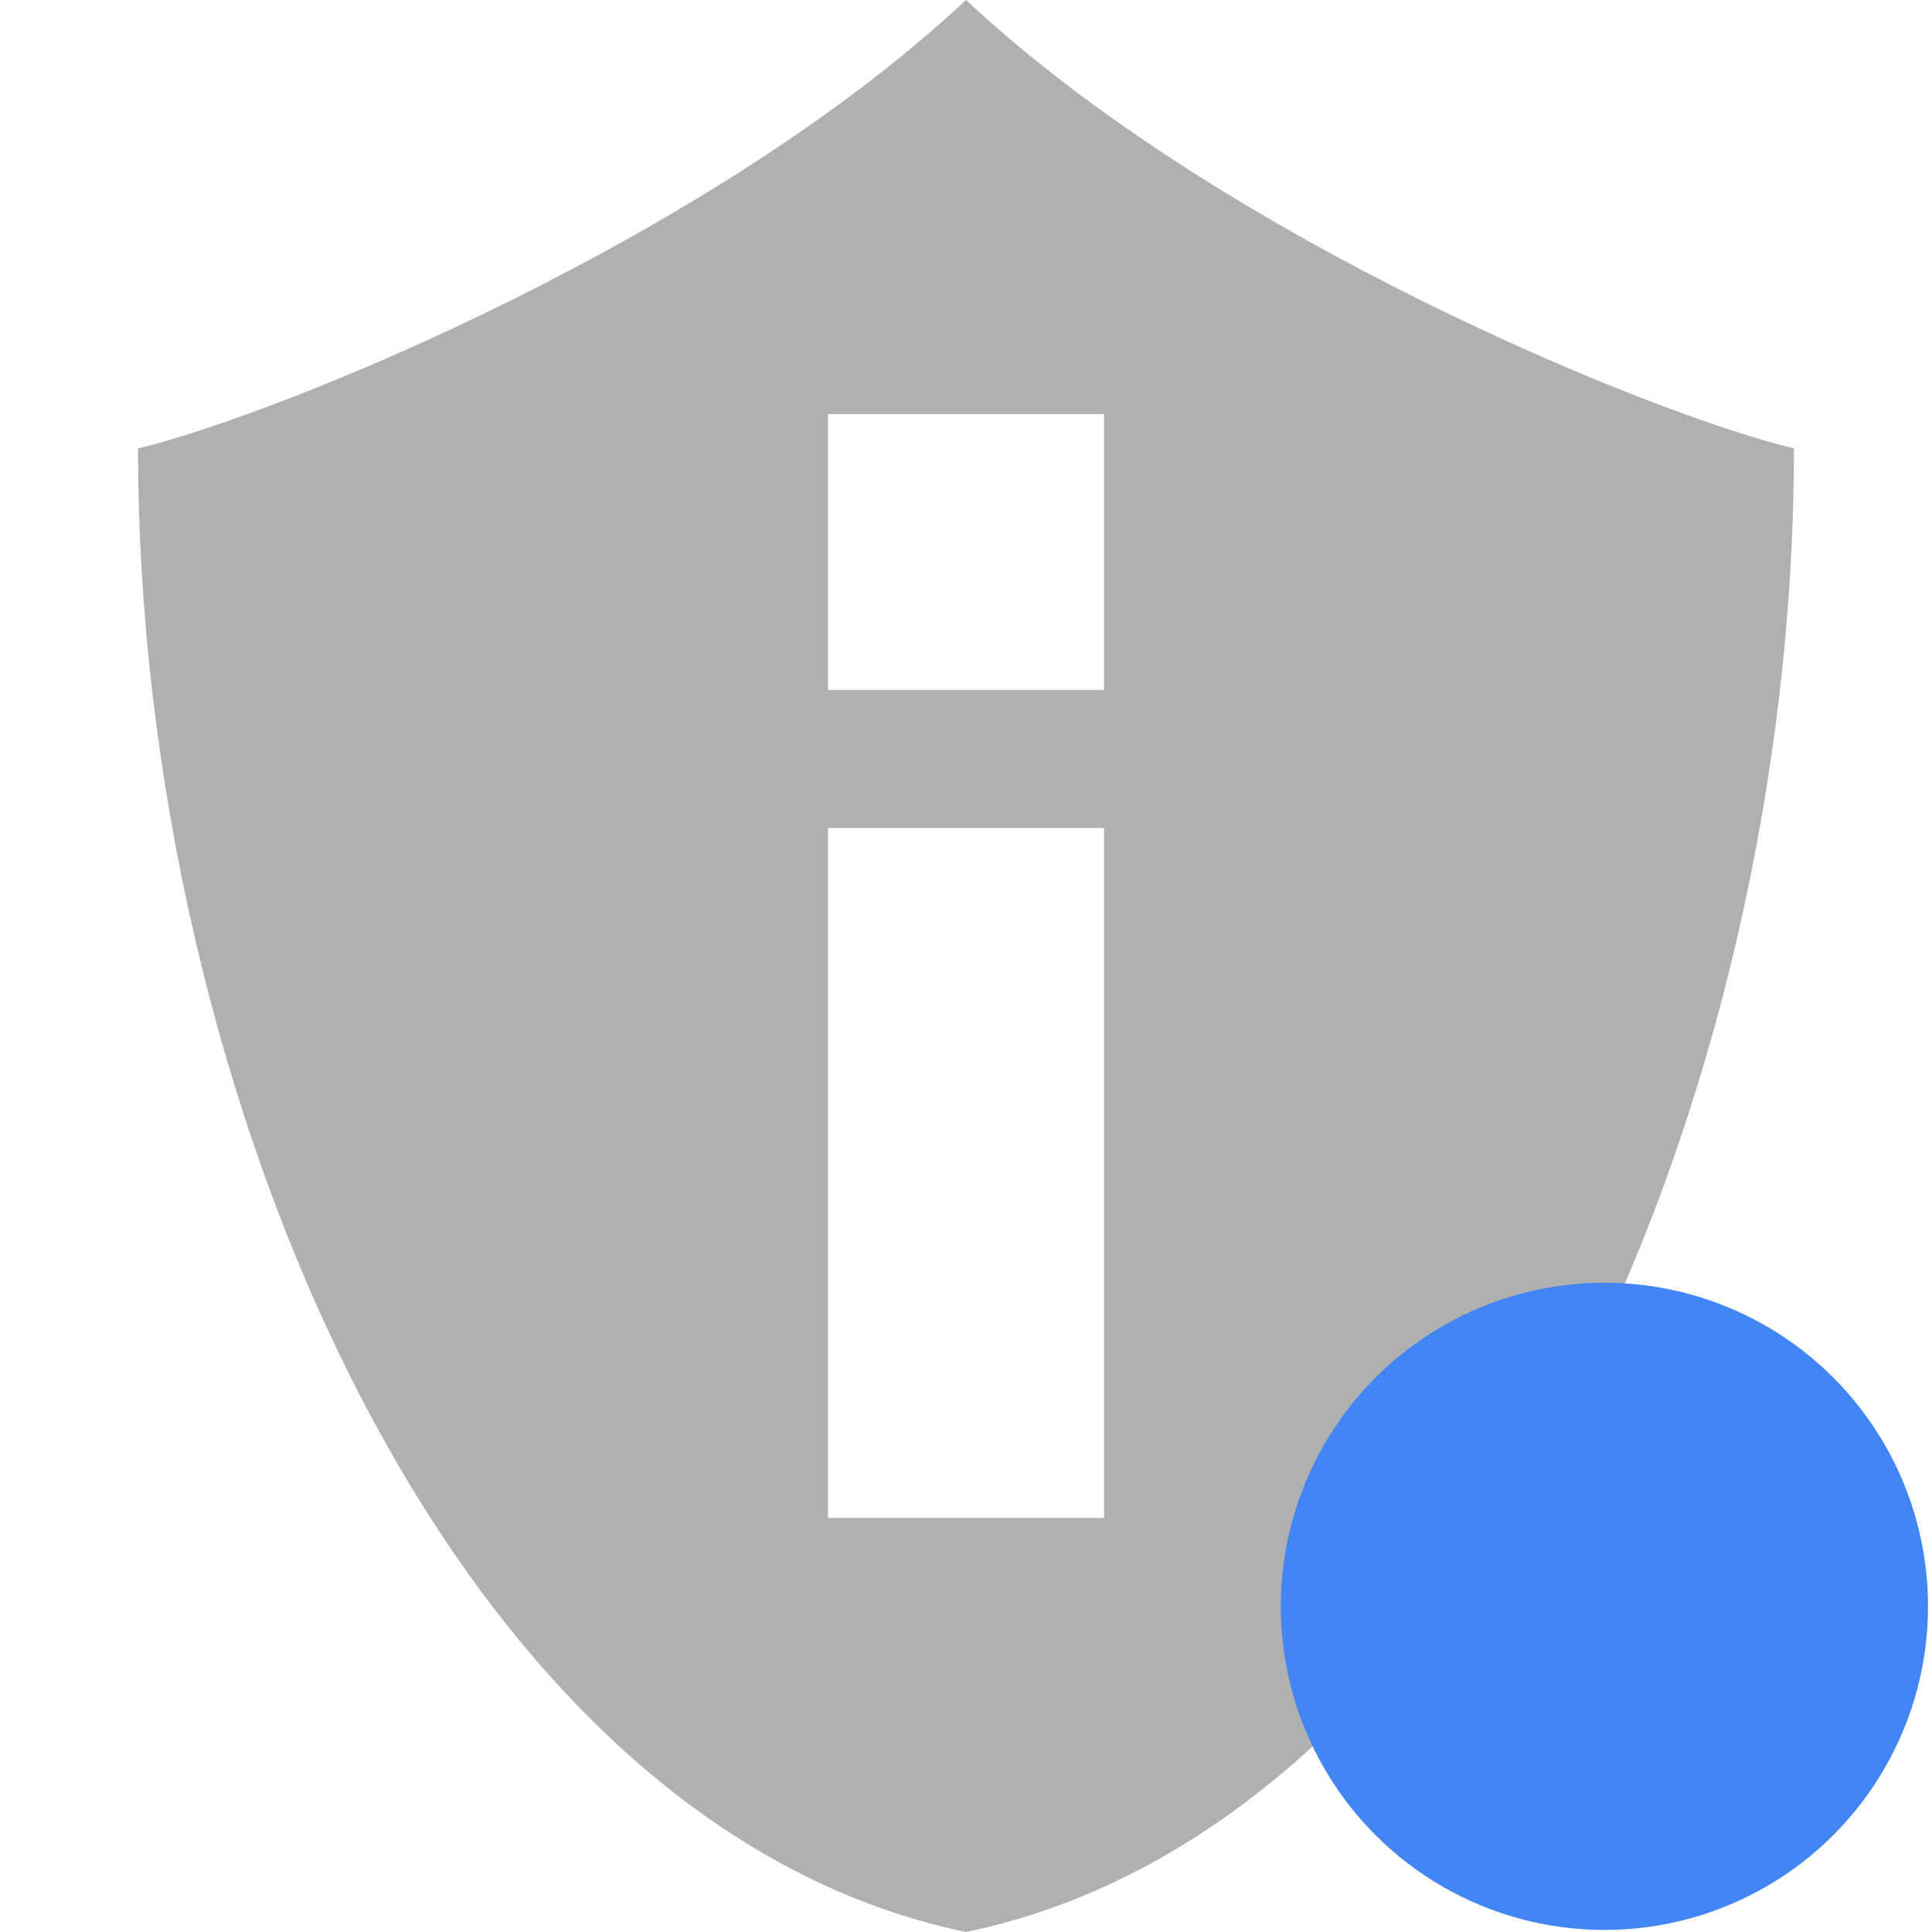 <svg xmlns="http://www.w3.org/2000/svg" width="16" height="16"><path d="M8 0C5.896 1.97 2.352 3.42 1.143 3.714 1.143 9.047 3.714 15.111 8 16c4.286-.89 6.857-6.953 6.857-12.286C13.647 3.42 10.104 1.97 8 0M6.857 3.429h2.286v2.285H6.857Zm0 3.428h2.286v5.714H6.857Z" style="color:#b0b0b0;fill:currentColor;fill-rule:evenodd"/><circle cx="13.287" cy="13.303" r="2.68" style="color:#4285f4;fill:currentColor;stroke-width:1.787"/></svg>
